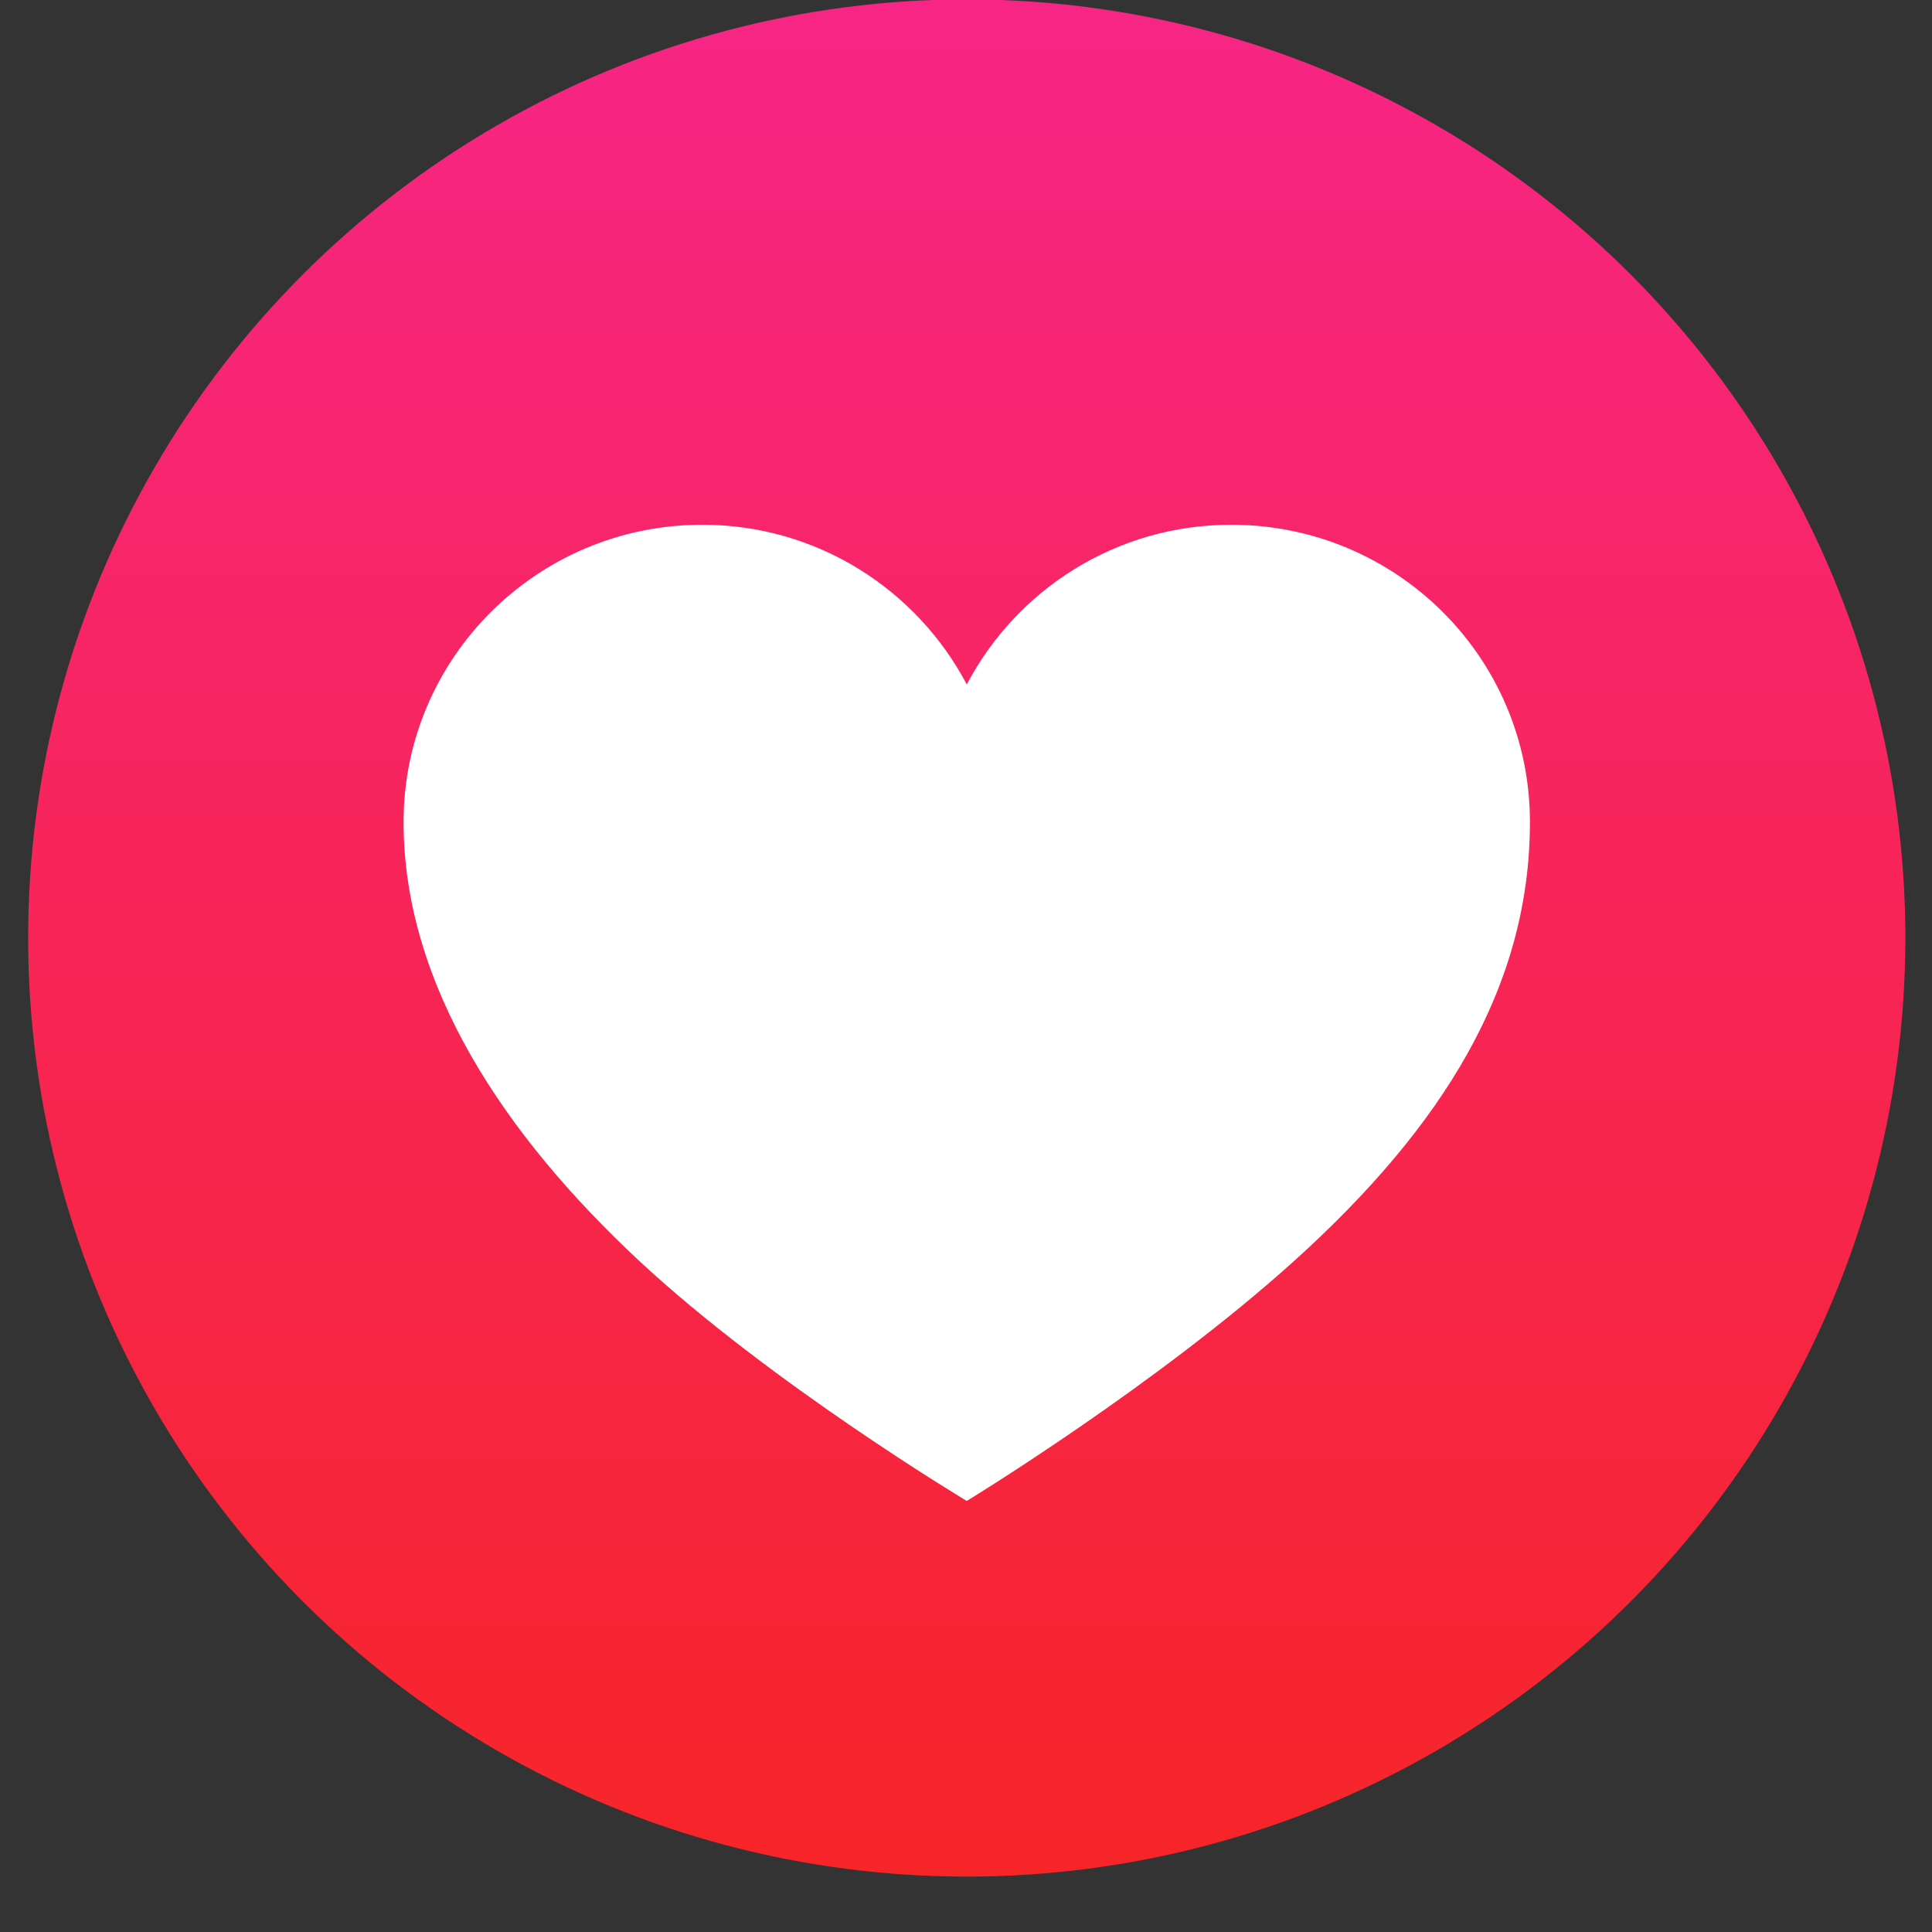 <svg width="28" height="28" viewBox="0 0 28 28" fill="none" xmlns="http://www.w3.org/2000/svg">
<rect x="0" y="0" width="28" height="28" fill="#333333" stroke="none"/>
<circle cx="14.011" cy="13.594" r="13.603" fill="url(#paint0_linear_66_3497)"/>
<path d="M17.844 7.605C16.175 7.605 14.735 8.546 14.011 9.919C13.287 8.546 11.846 7.605 10.178 7.605C7.786 7.605 5.849 9.537 5.849 11.913C5.849 14.29 7.332 16.469 9.248 18.259C11.165 20.048 14.011 21.753 14.011 21.753C14.011 21.753 16.765 20.076 18.773 18.259C20.916 16.32 22.173 14.297 22.173 11.913C22.173 9.53 20.235 7.605 17.844 7.605Z" fill="white"/>
<defs>
<linearGradient id="paint0_linear_66_3497" x1="14.011" y1="-0.01" x2="14.011" y2="27.197" gradientUnits="userSpaceOnUse">
<stop stop-color="#F72585"/>
<stop offset="1" stop-color="#F72528"/>
</linearGradient>
</defs>
</svg>
